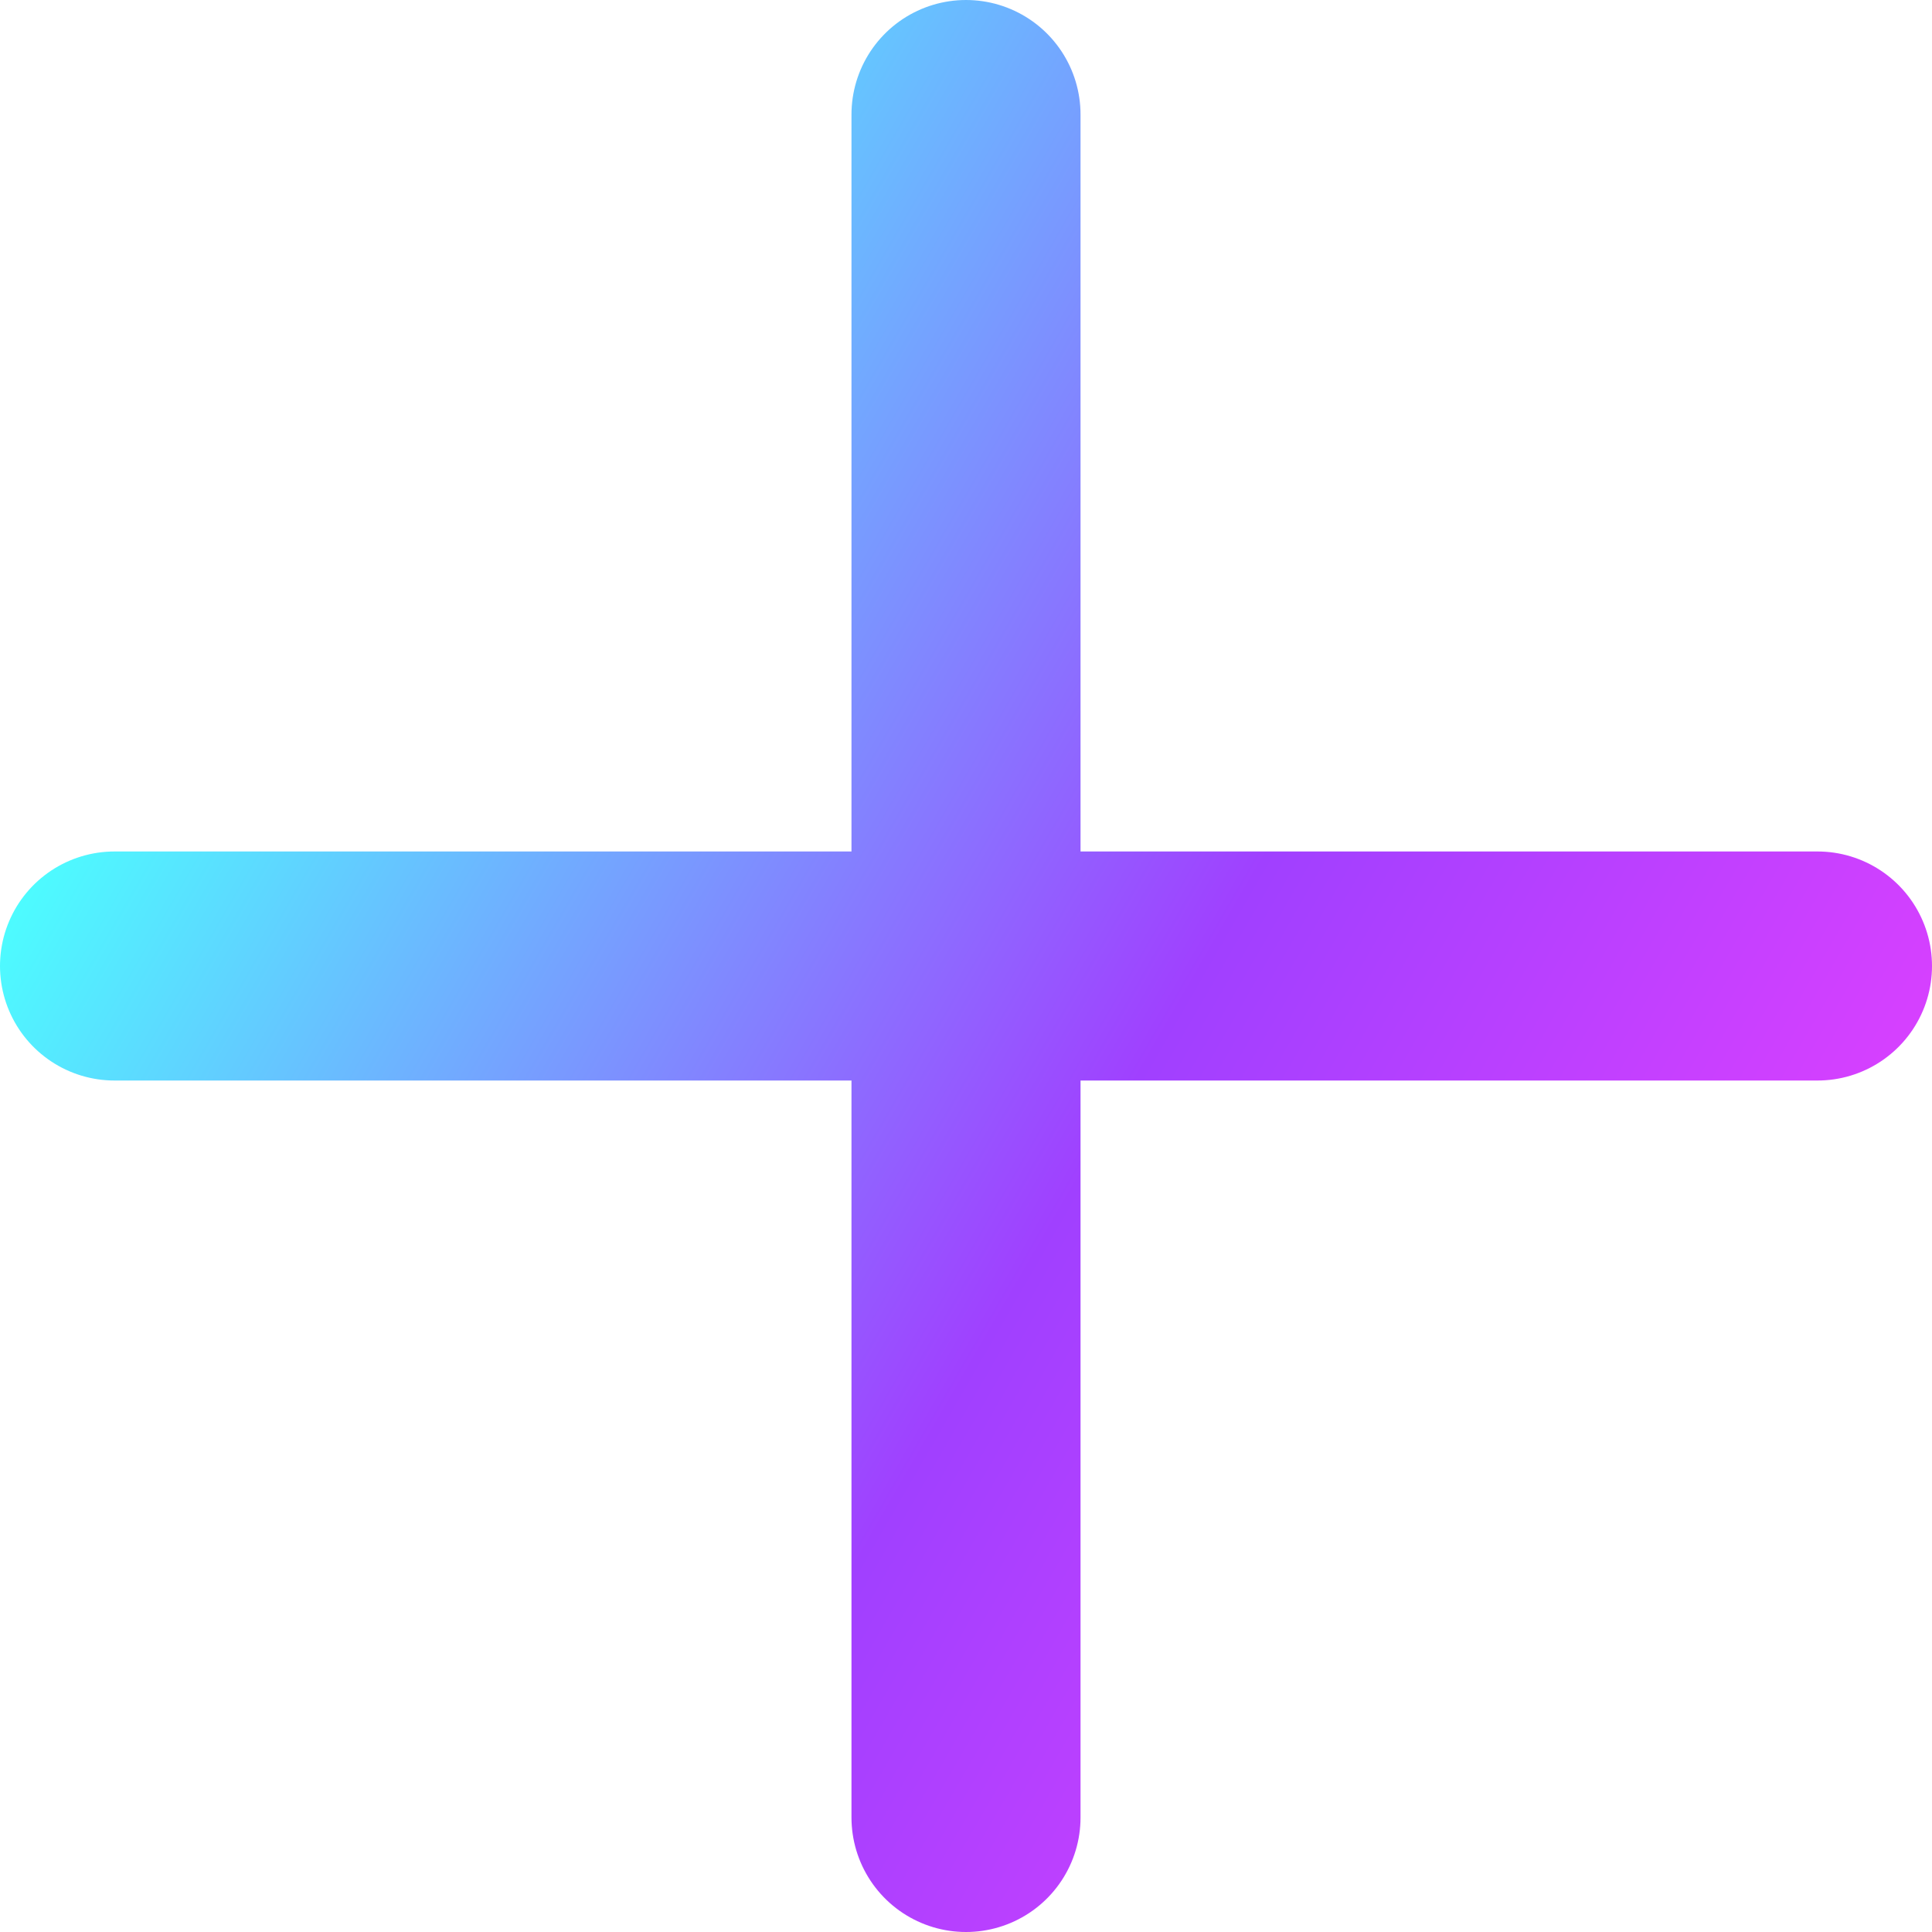 <?xml version="1.0" encoding="UTF-8"?><svg id="uuid-40e9d7d2-de52-4f52-8c52-ed31d5e6e8b3" xmlns="http://www.w3.org/2000/svg" xmlns:xlink="http://www.w3.org/1999/xlink" viewBox="0 0 33.74 33.74"><defs><style>.uuid-cd8254d0-0a06-4065-b9ea-78a3cf2a56d8{fill:none;stroke:url(#uuid-59259518-43c6-4558-bc85-37aae7421c34);stroke-linecap:round;stroke-linejoin:round;stroke-width:4px;}</style><linearGradient id="uuid-59259518-43c6-4558-bc85-37aae7421c34" x1="3.99" y1="9.43" x2="29.75" y2="24.31" gradientUnits="userSpaceOnUse"><stop offset="0" stop-color="#4dfcff"/><stop offset=".62" stop-color="#a040ff"/><stop offset="1" stop-color="#d640ff"/></linearGradient></defs><g id="uuid-ed797d42-273b-41f6-8887-10cdefde1b04"><path class="uuid-cd8254d0-0a06-4065-b9ea-78a3cf2a56d8" d="m2,16.87h29.74M16.87,2v29.74"/></g></svg>